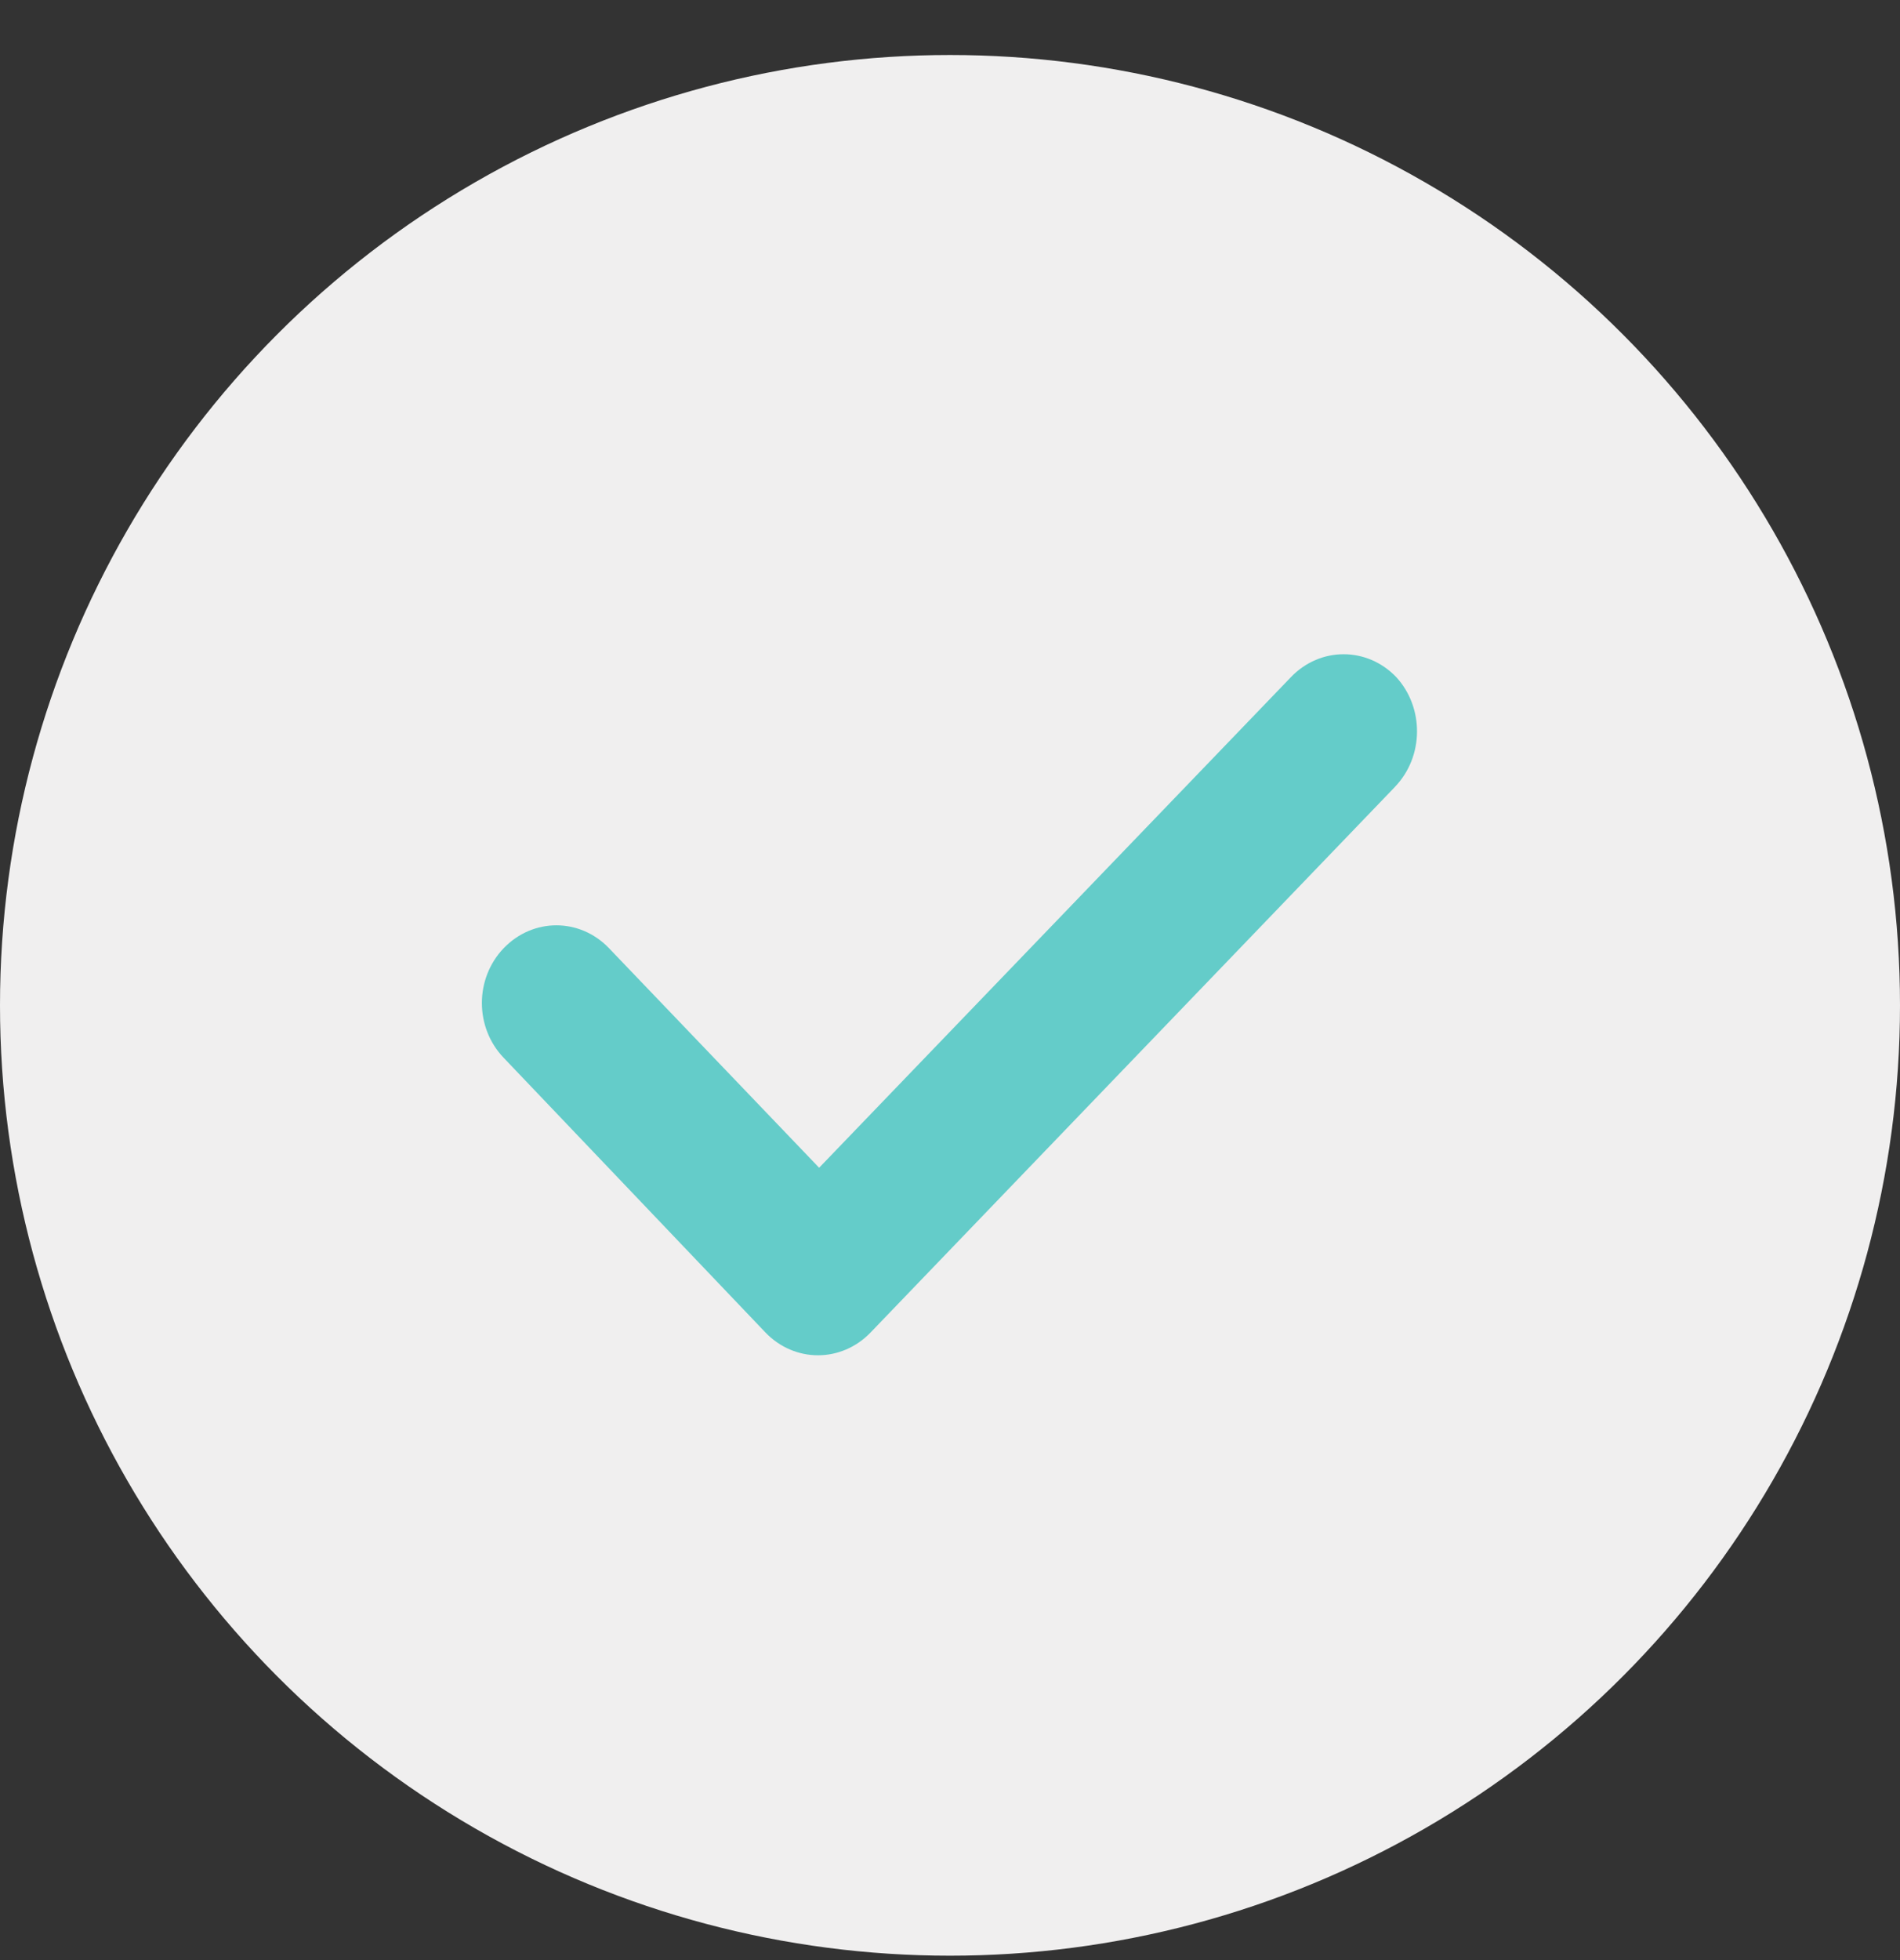<svg height="33" viewBox="0 0 32 33" width="32" xmlns="http://www.w3.org/2000/svg"><rect x="0" y="0" width="32" height="33" fill="#333333" stroke="none"/><g fill="none" fill-rule="evenodd" transform="translate(0 .926)"><circle cx="16" cy="16" fill="#f0efef" r="16"/><path d="m23.495 12.321-8.833 9.187c-.492.511-1.279.511-1.77 0l-4.407-4.623c-.492-.511-.492-1.338 0-1.849s1.279-.511 1.77 0l3.541 3.698 7.948-8.262c.492-.511 1.279-.511 1.77 0 .472.511.472 1.338-.02 1.849z" fill="#64ccc9" fill-rule="nonzero"/></g></svg>